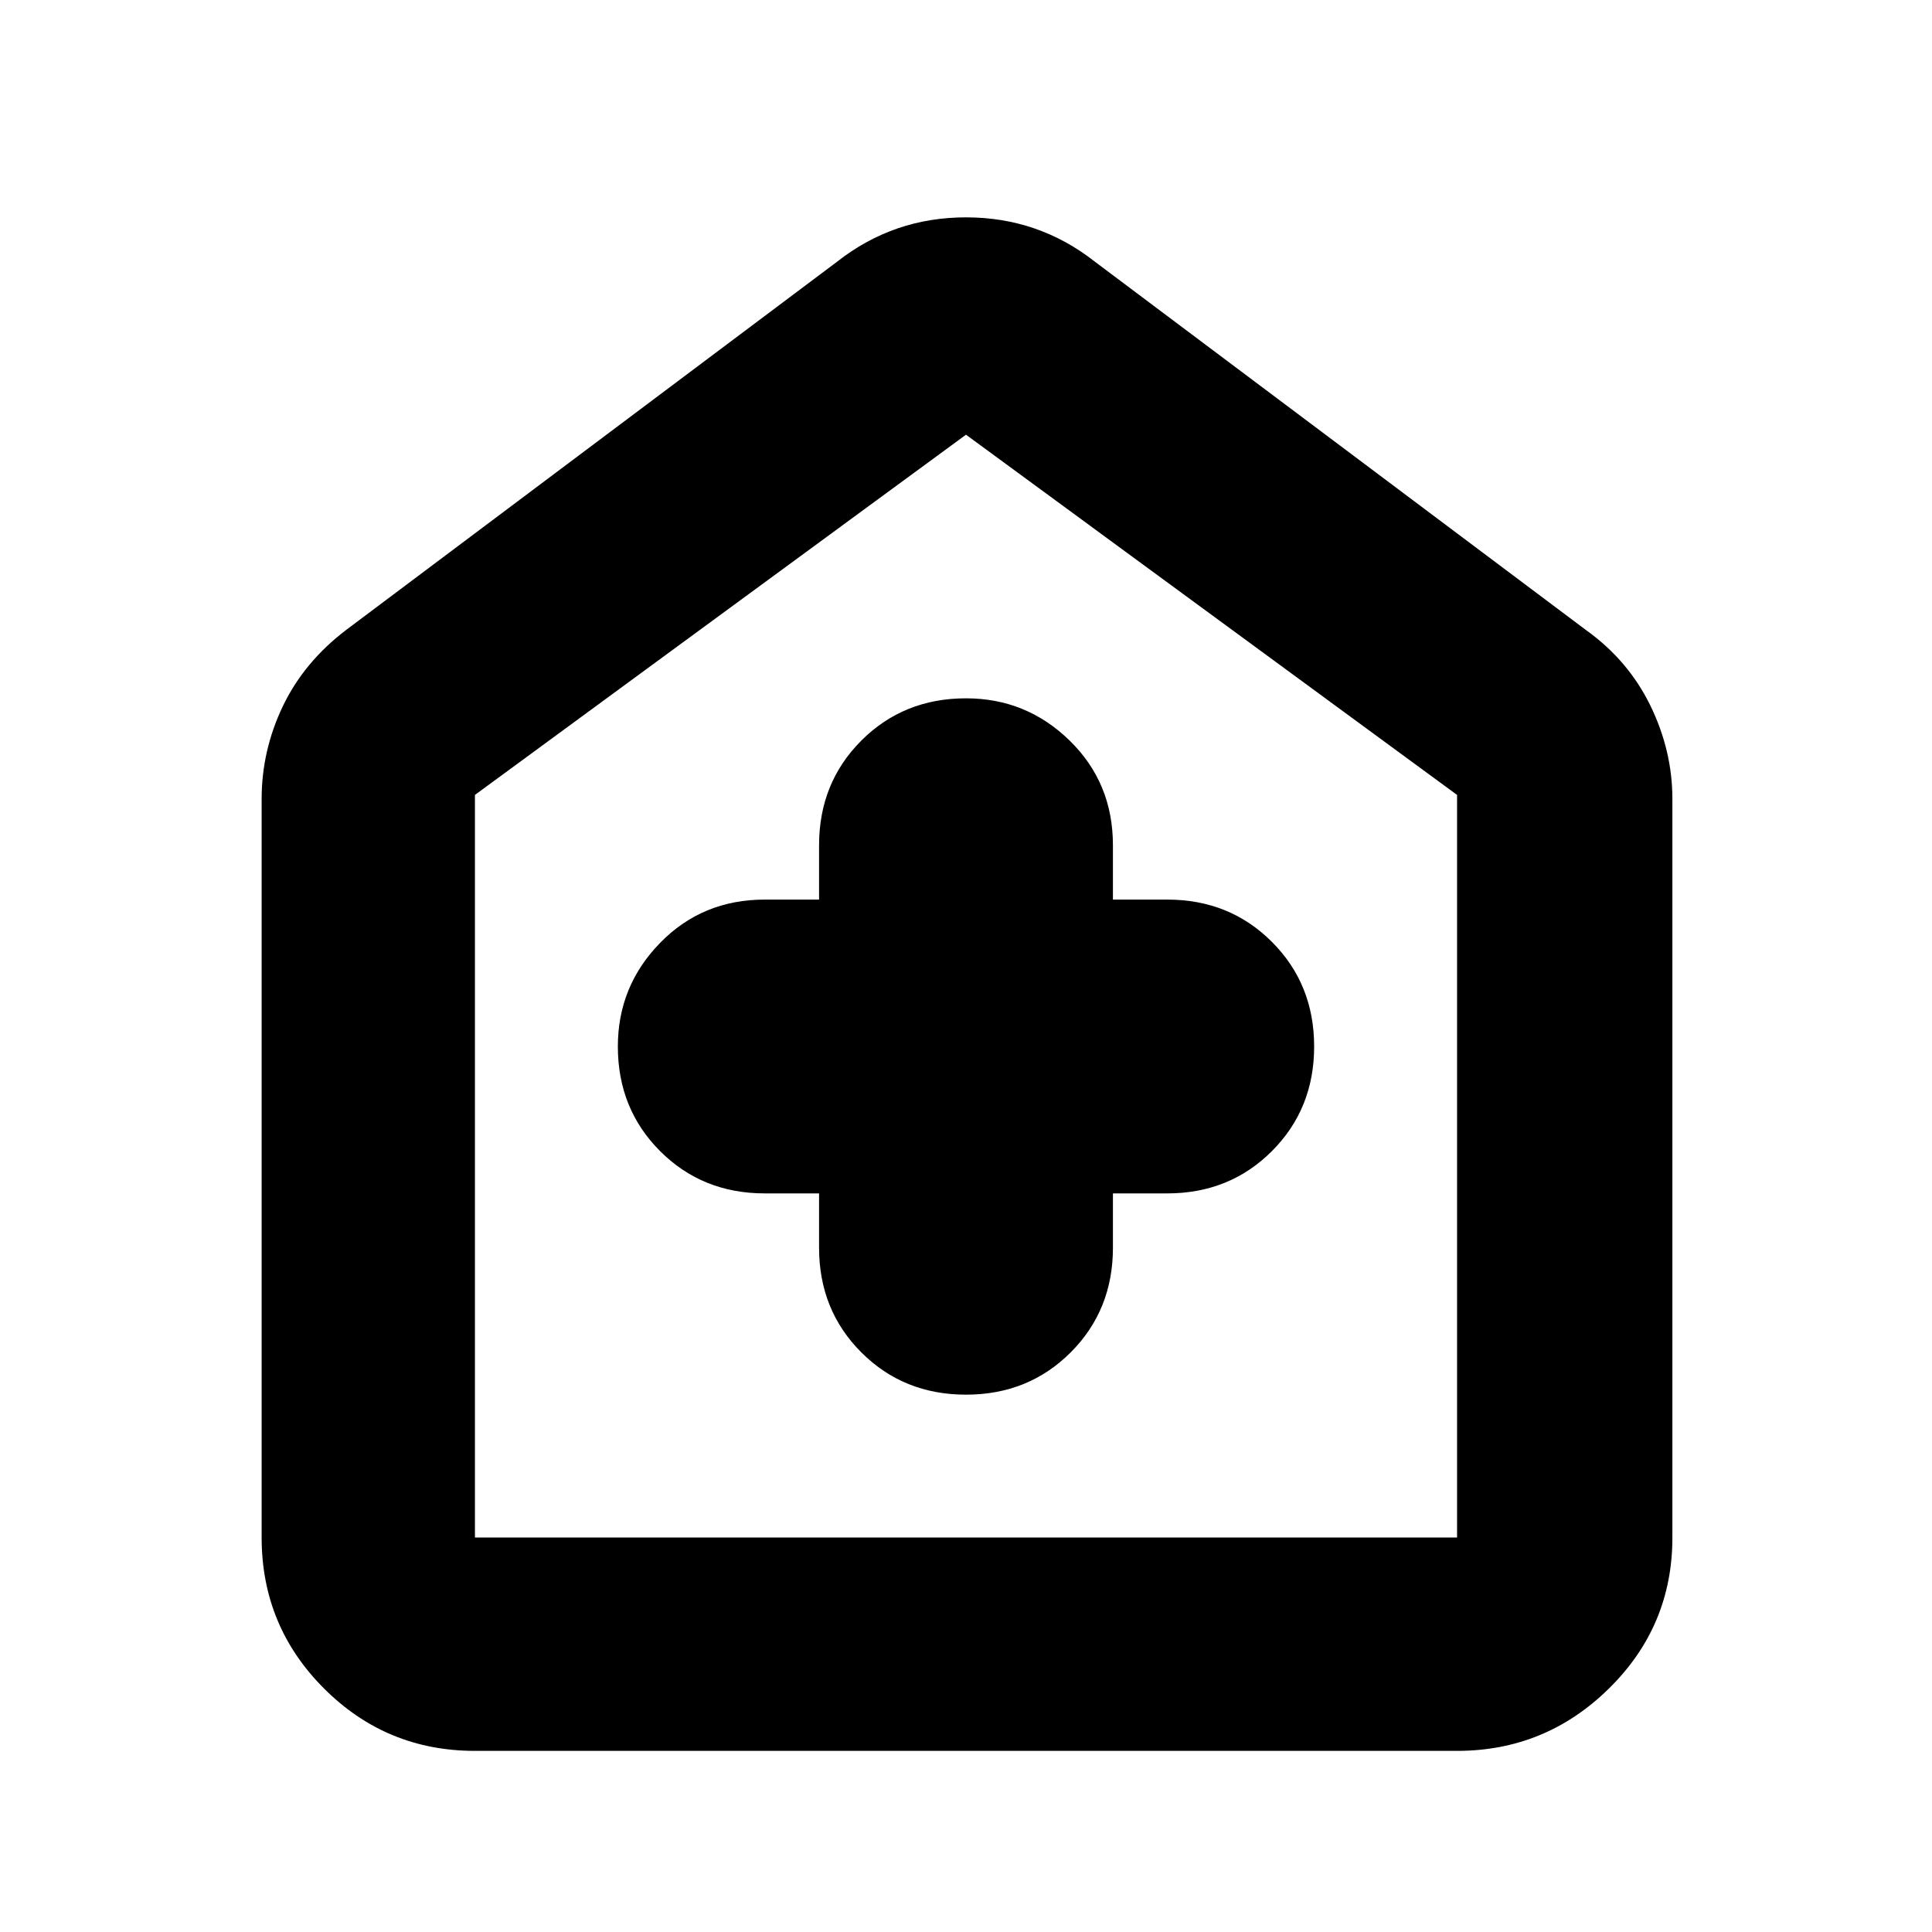 <svg xmlns="http://www.w3.org/2000/svg" height="40" width="40"><path d="M16.958 24.708v1.125q0 1.292.875 2.167.875.875 2.167.875 1.292 0 2.167-.875.875-.875.875-2.167v-1.125h1.125q1.291 0 2.166-.875t.875-2.166q0-1.292-.875-2.167-.875-.875-2.166-.875h-1.125V17.5q0-1.292-.896-2.167-.896-.875-2.146-.875-1.292 0-2.167.875-.875.875-.875 2.167v1.125h-1.125q-1.291 0-2.166.896t-.875 2.146q0 1.291.875 2.166t2.166.875ZM9.833 36.25q-1.833 0-3.125-1.292-1.291-1.291-1.291-3.125V16.542q0-1 .437-1.917.438-.917 1.313-1.583l10.166-7.625Q18.5 4.5 20 4.5q1.5 0 2.667.917l10.166 7.625q.875.625 1.334 1.562.458.938.458 1.938v15.291q0 1.834-1.313 3.125Q32 36.25 30.167 36.25Zm0-4.417h20.334V16.458L20 9 9.833 16.458v15.375ZM20 20.417Z"/></svg>